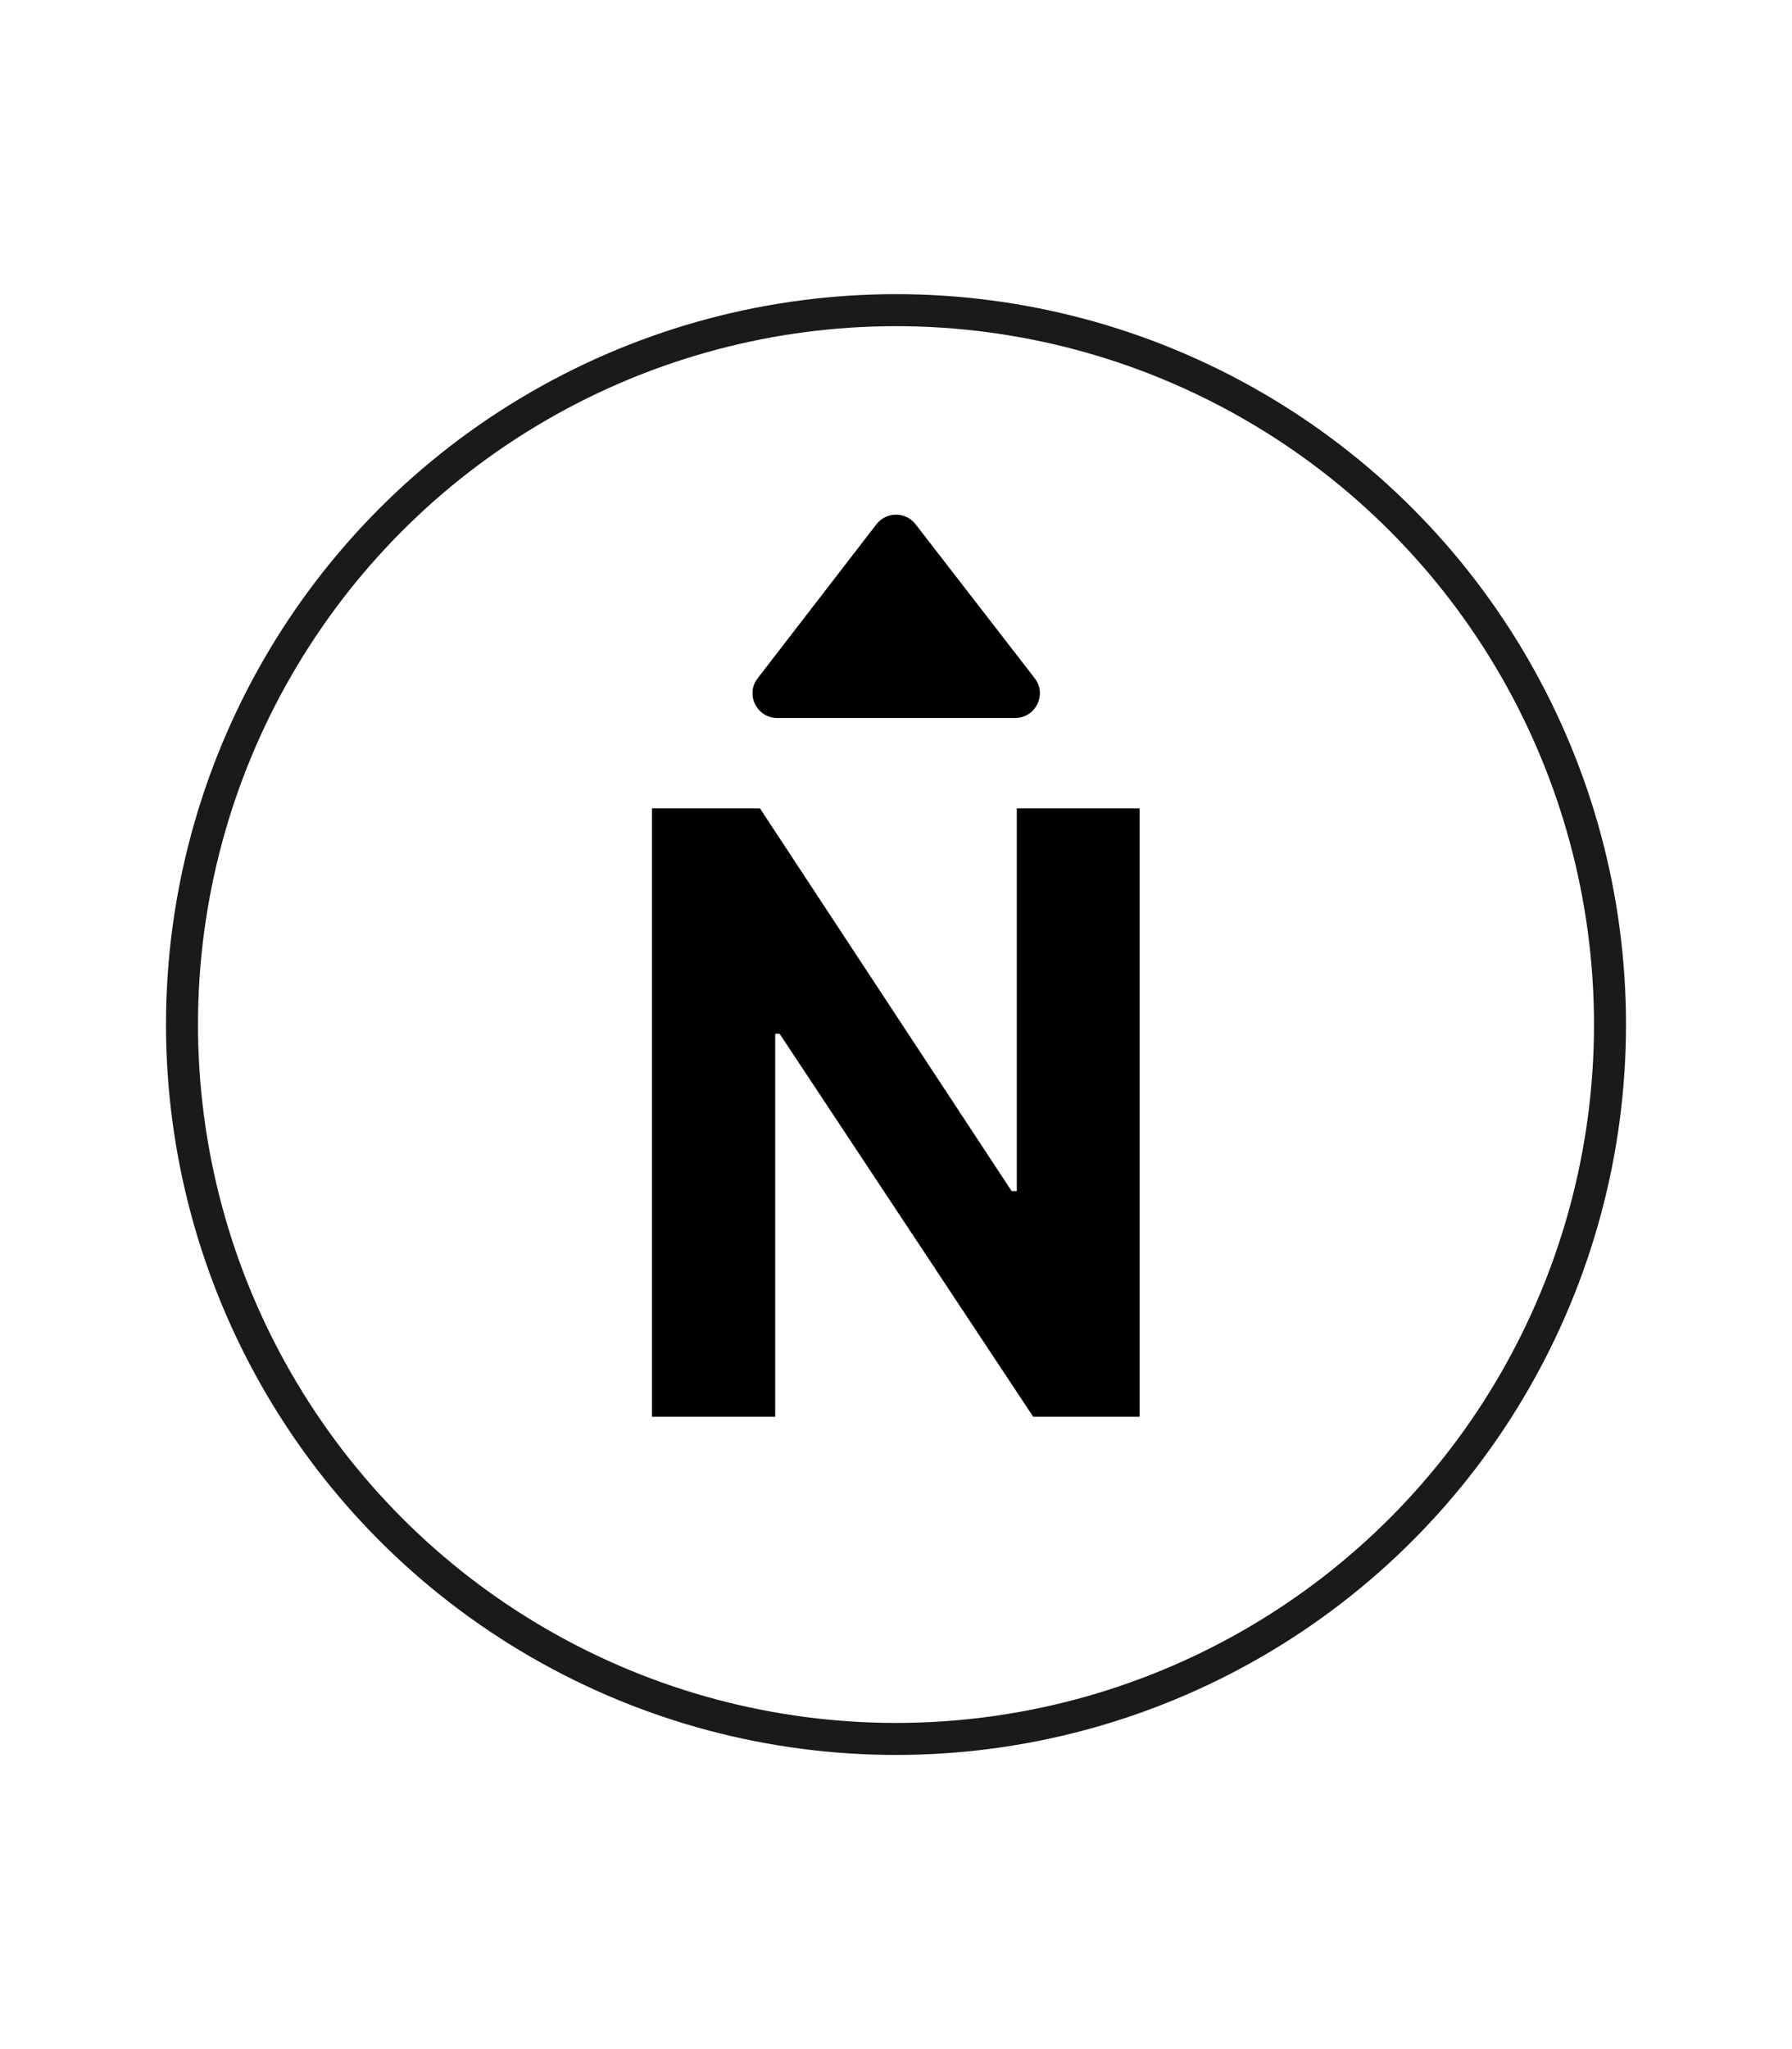 <?xml version="1.0" encoding="utf-8"?>
<!-- Generator: Adobe Illustrator 26.5.0, SVG Export Plug-In . SVG Version: 6.00 Build 0)  -->
<svg version="1.1" id="Layer_1" xmlns="http://www.w3.org/2000/svg" xmlns:xlink="http://www.w3.org/1999/xlink" x="0px" y="0px"
	 viewBox="0 0 448 512" style="enable-background:new 0 0 448 512;" xml:space="preserve">
<style type="text/css">
	.st0{fill:none;stroke:#1A1B19;stroke-width:8;stroke-miterlimit:10;}
</style>
<g>
	<path d="M284.9,202v152h-26.6l-63.4-95.7h-1.1V354h-30.8V202h27l62.9,95.6h1.3V202H284.9z"/>
</g>
<circle class="st0" cx="224" cy="256" r="178.5"/>
<path d="M219.1,131l-29.7,38.5c-3.1,4-0.2,9.9,4.9,9.9h59.5c5.1,0,8-5.9,4.9-9.9L228.9,131C226.4,127.8,221.6,127.8,219.1,131z"/>
</svg>

